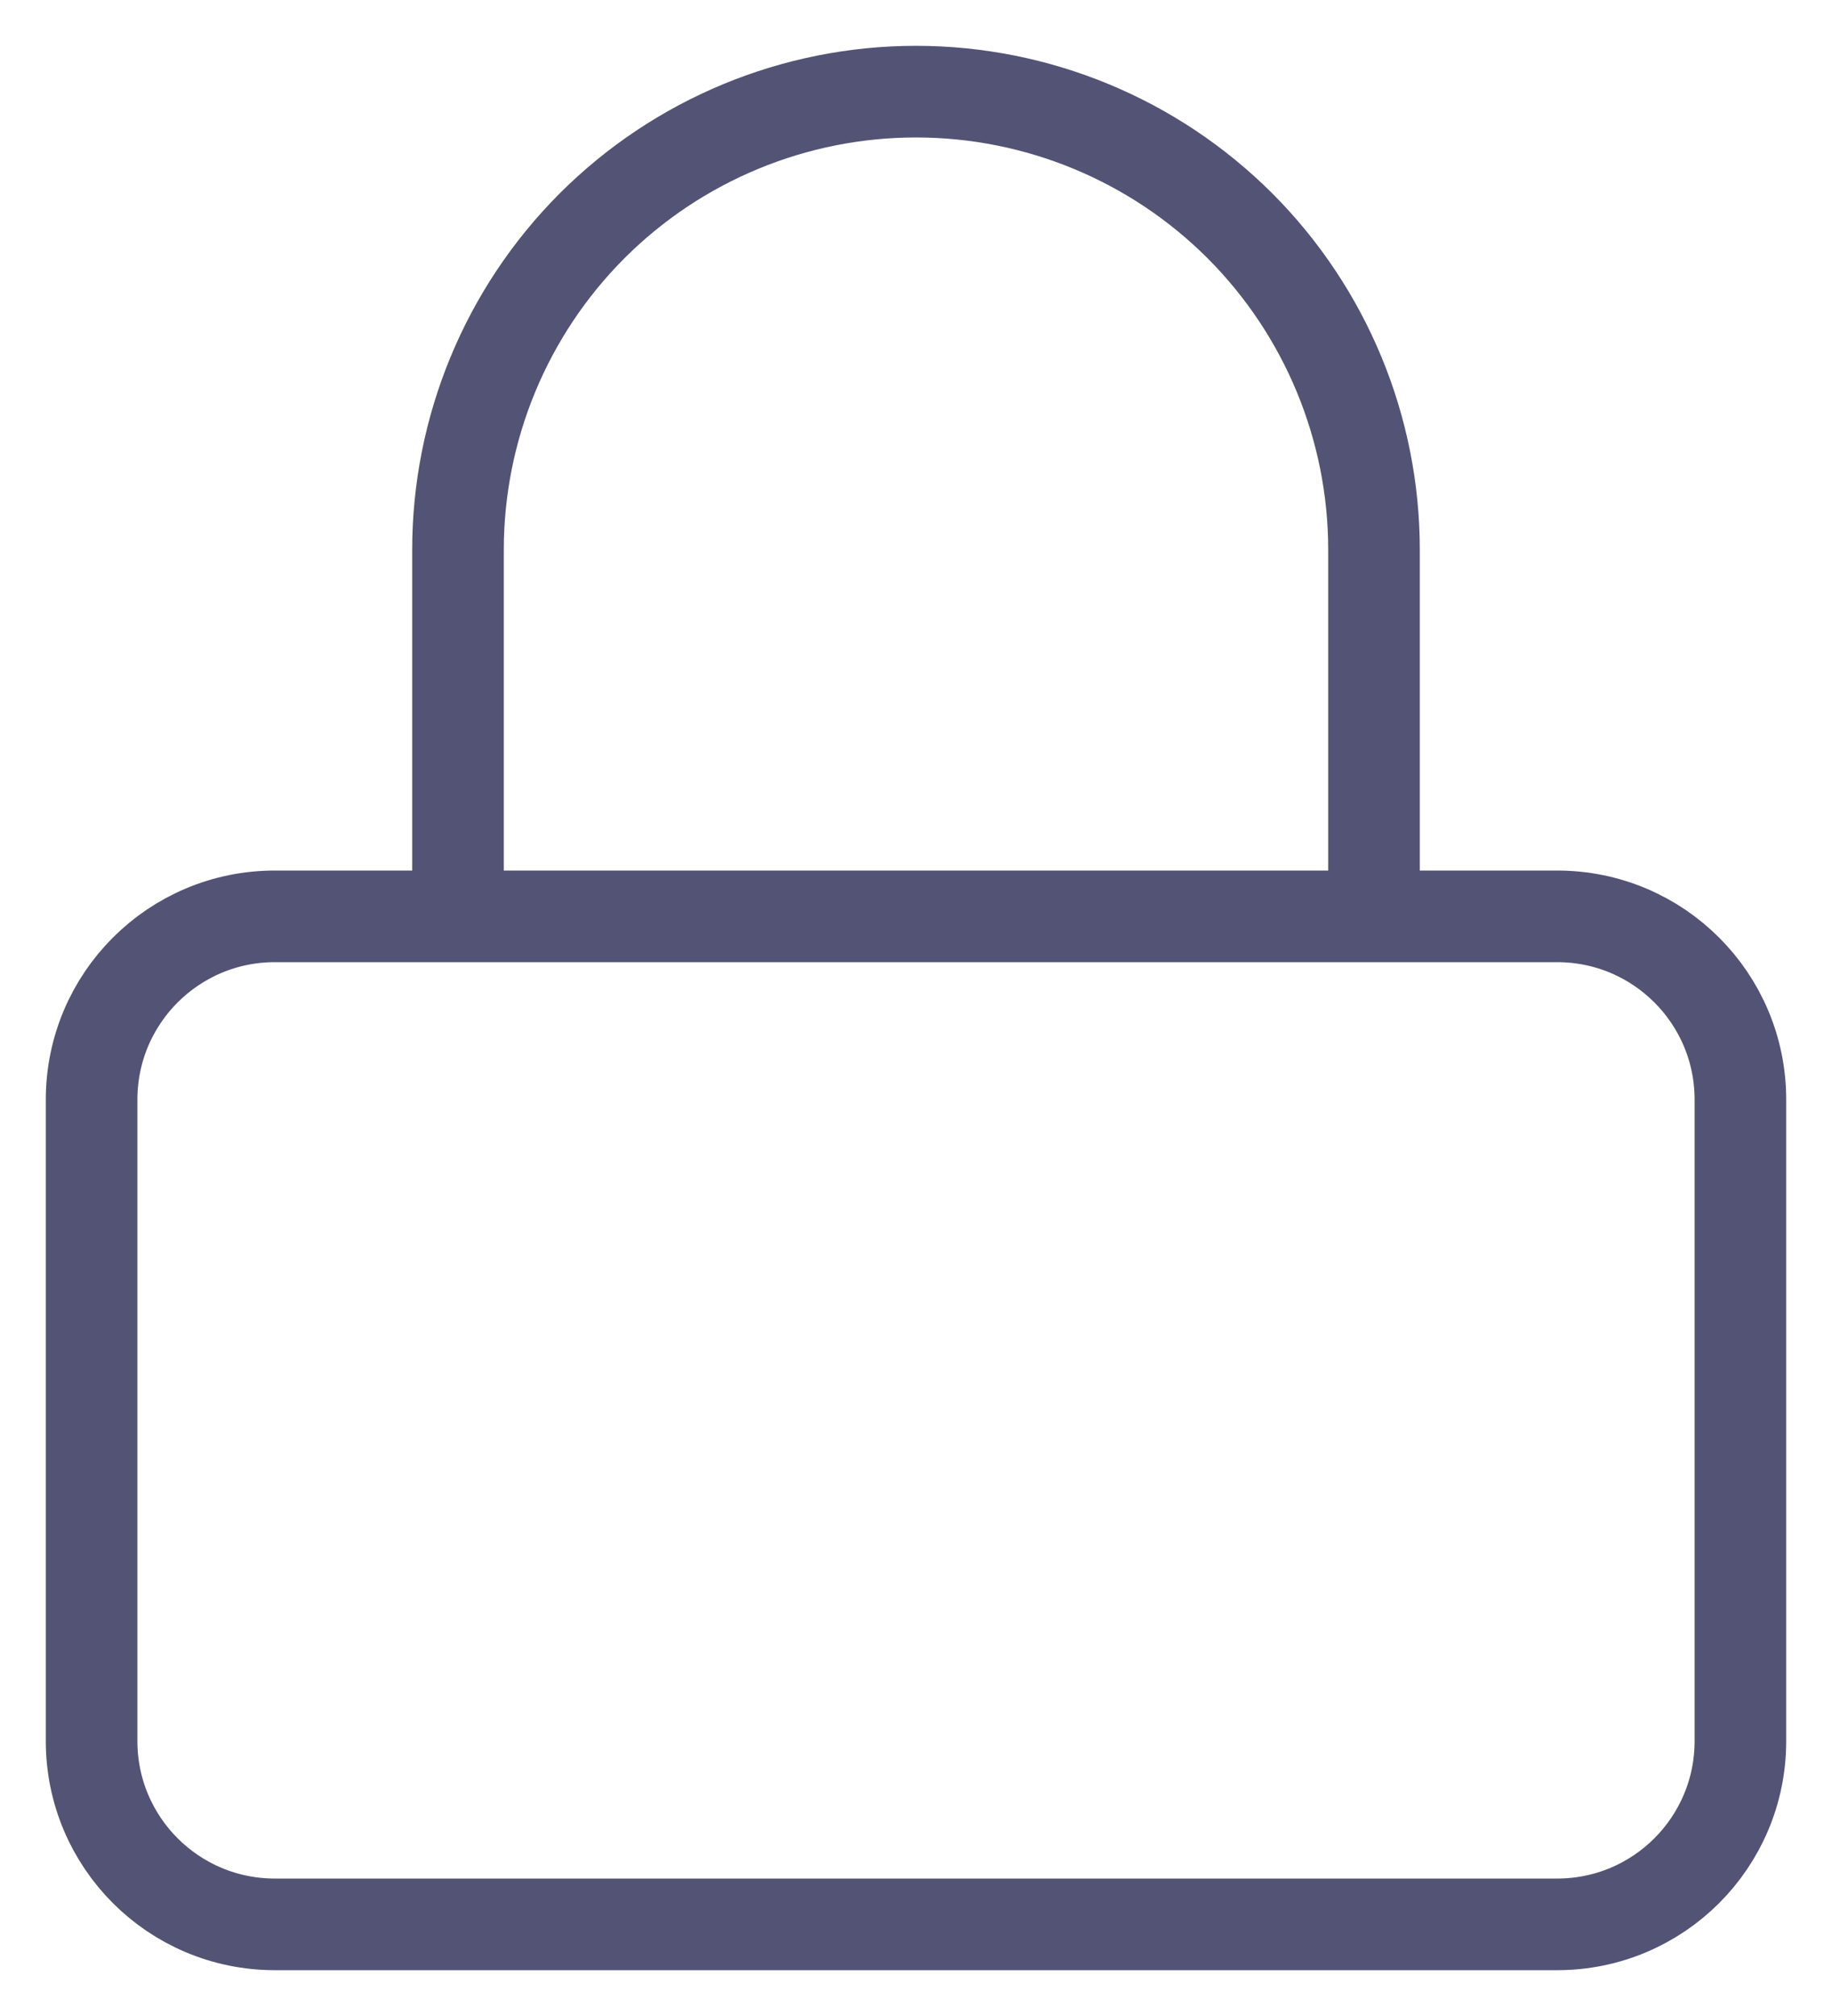 <svg width="20" height="22" viewBox="0 0 20 22" fill="none" xmlns="http://www.w3.org/2000/svg">
<path opacity="0.7" d="M5 10V6C5 4.674 5.527 3.402 6.464 2.464C7.402 1.527 8.674 1 10 1C11.326 1 12.598 1.527 13.536 2.464C14.473 3.402 15 4.674 15 6V10M3 10H17C18.105 10 19 10.895 19 12V19C19 20.105 18.105 21 17 21H3C1.895 21 1 20.105 1 19V12C1 10.895 1.895 10 3 10Z" stroke="#0B0A3C" stroke-linecap="round" stroke-linejoin="round"/>
</svg>
